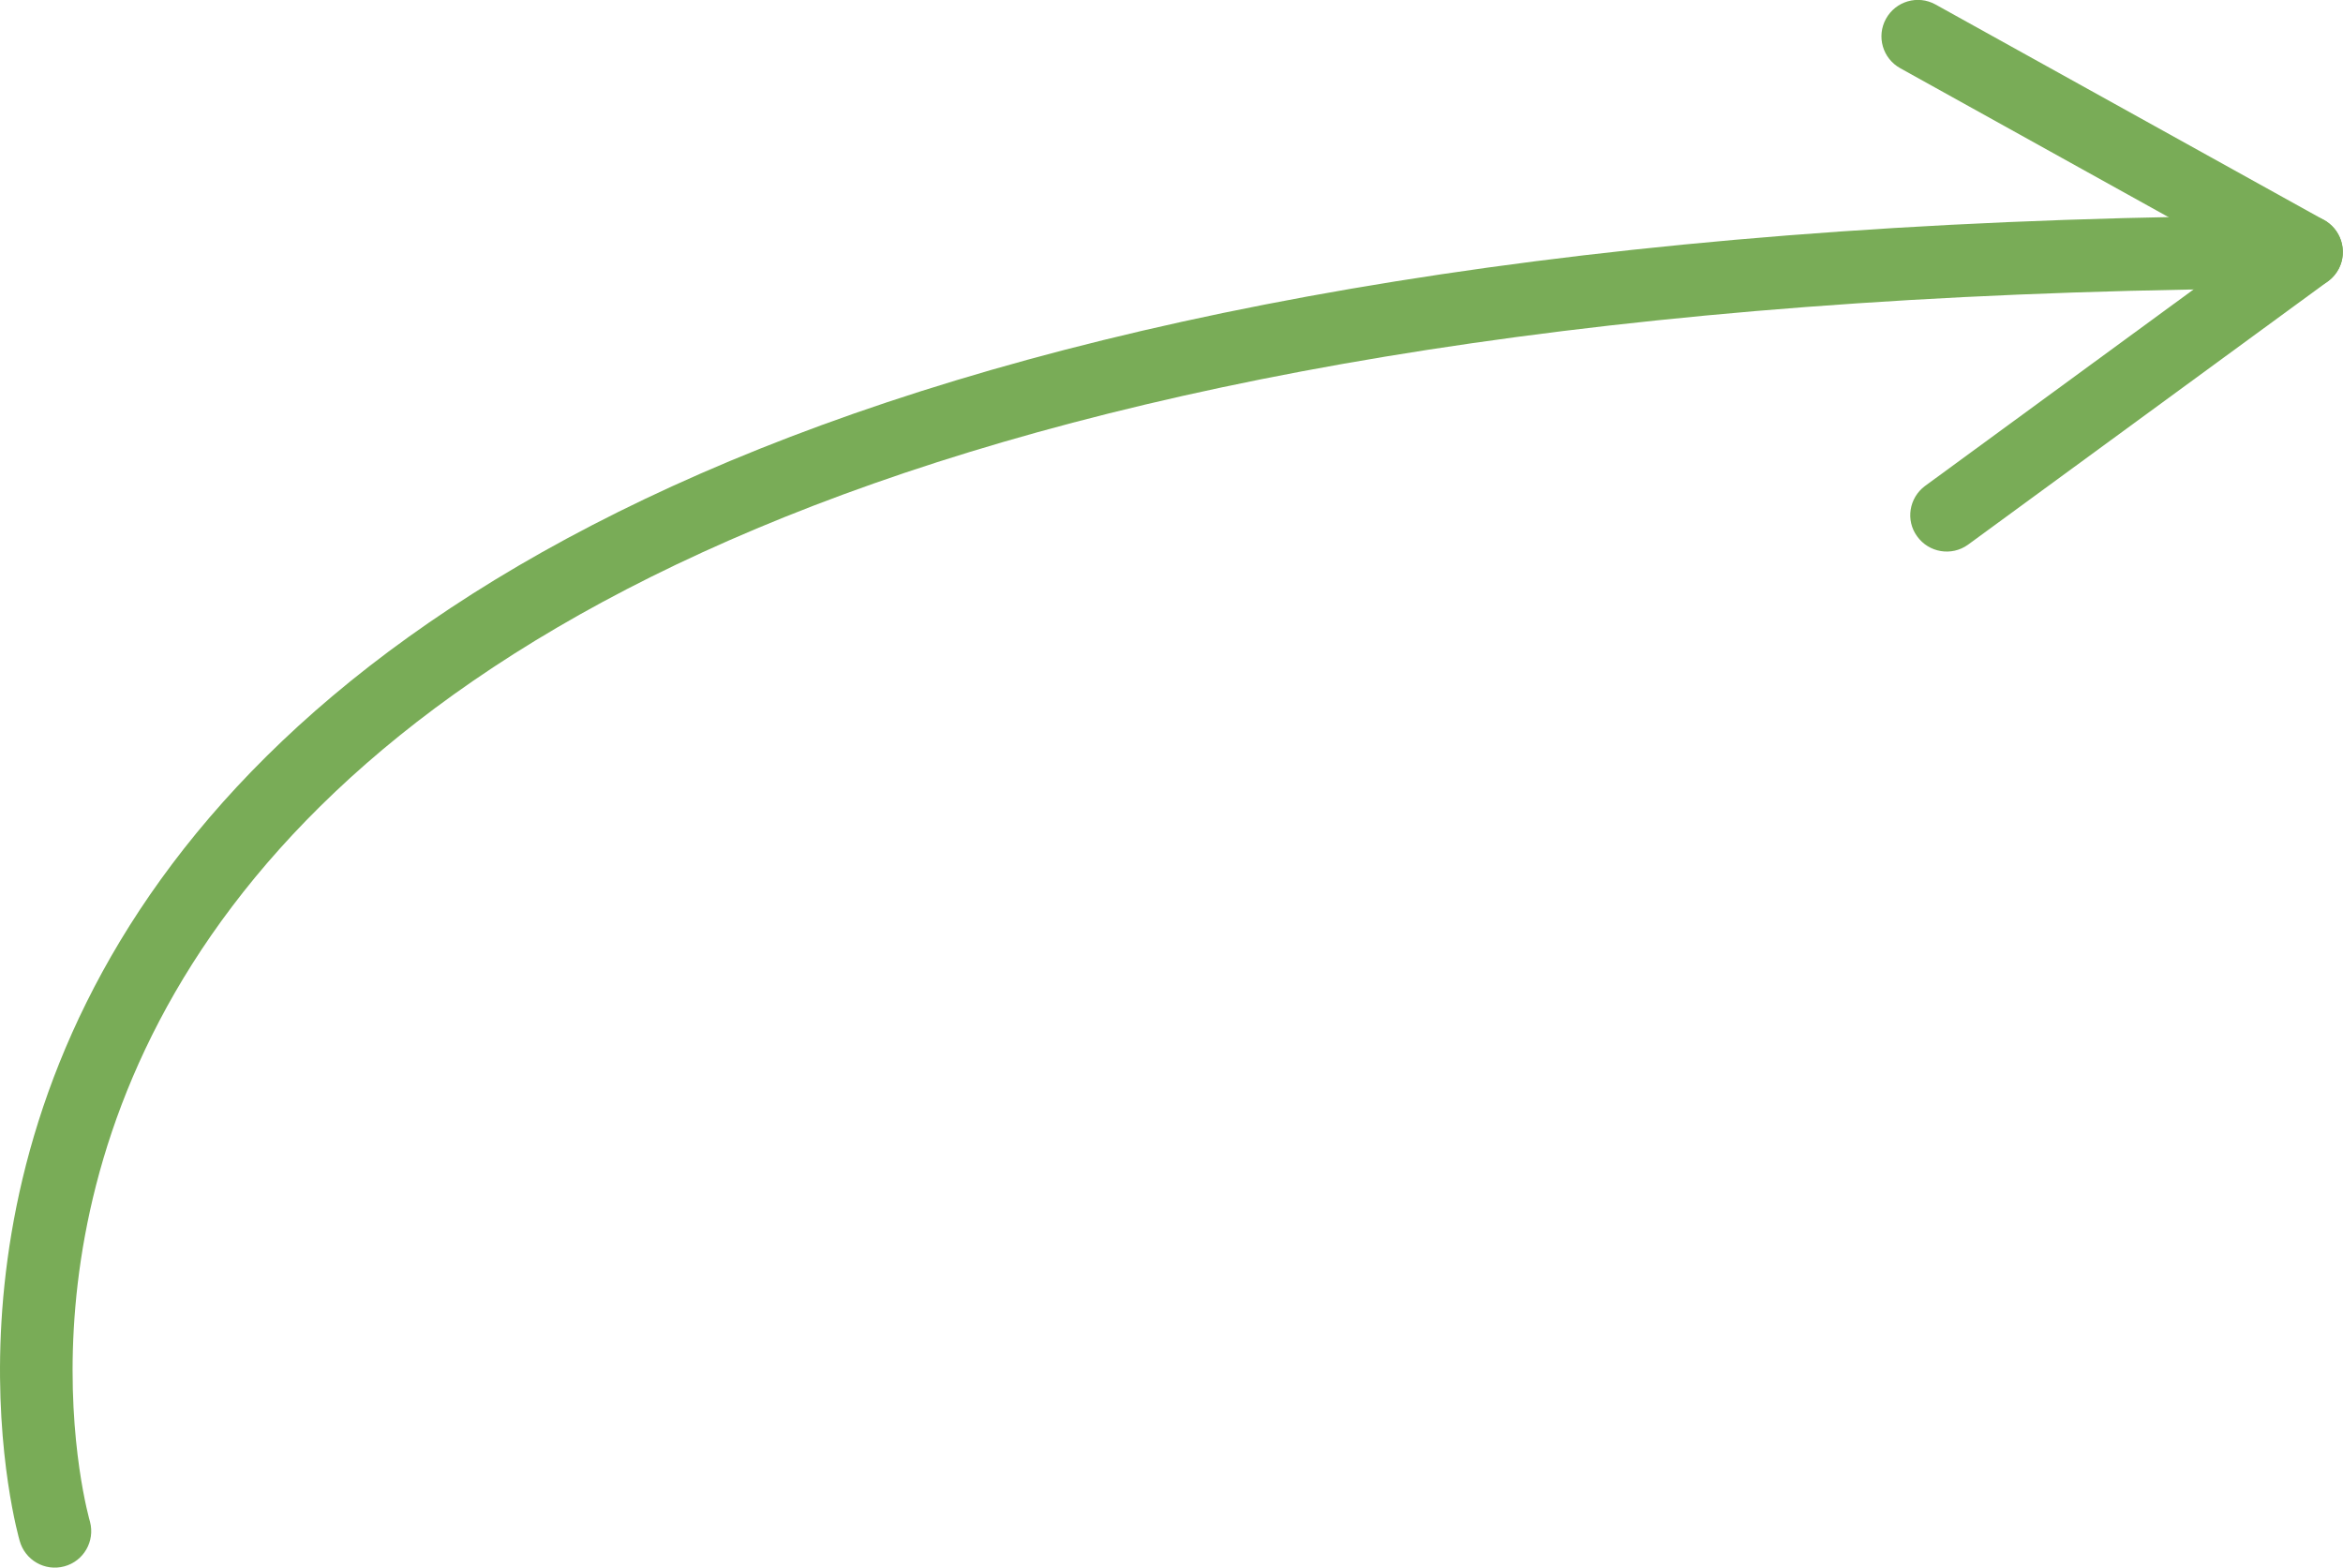 <?xml version="1.0" encoding="utf-8"?>
<!-- Generator: Adobe Illustrator 21.0.2, SVG Export Plug-In . SVG Version: 6.00 Build 0)  -->
<svg version="1.1" id="Слой_1" xmlns="http://www.w3.org/2000/svg" xmlns:xlink="http://www.w3.org/1999/xlink" x="0px" y="0px"
	 viewBox="0 0 1421.1 950.8" style="enable-background:new 0 0 1421.1 950.8;" xml:space="preserve">
<style type="text/css">
	.st0{fill:#79AC57;}
</style>
<title>nakleykina-arrow-example-black</title>
<path class="st0" d="M11.9,934.4c-0.6-2.3-233.2-799.4,1386.9-803.7c12.2-0.1,22.1,9.8,22.2,22c0.1,12.2-9.8,22.1-22,22.2
	C-163,179.1,54,920.9,54.6,923c3.1,11.8-3.9,23.9-15.6,27C27.2,953.2,15.1,946.2,11.9,934.4L11.9,934.4L11.9,934.4z"/>
<path class="st0" d="M1167.5,294.8L1358,155.4l-205.4-114c-10.7-5.9-14.6-19.3-8.7-30c5.9-10.7,19.3-14.6,30-8.7l0,0l234.9,130.3
	c10.9,5.5,15.3,18.8,9.9,29.7c-1.6,3.1-3.9,5.9-6.7,7.9l-218.4,159.8c-9.9,7.1-23.7,4.8-30.8-5.1
	C1155.7,315.6,1157.9,302,1167.5,294.8L1167.5,294.8z"/>
</svg>
